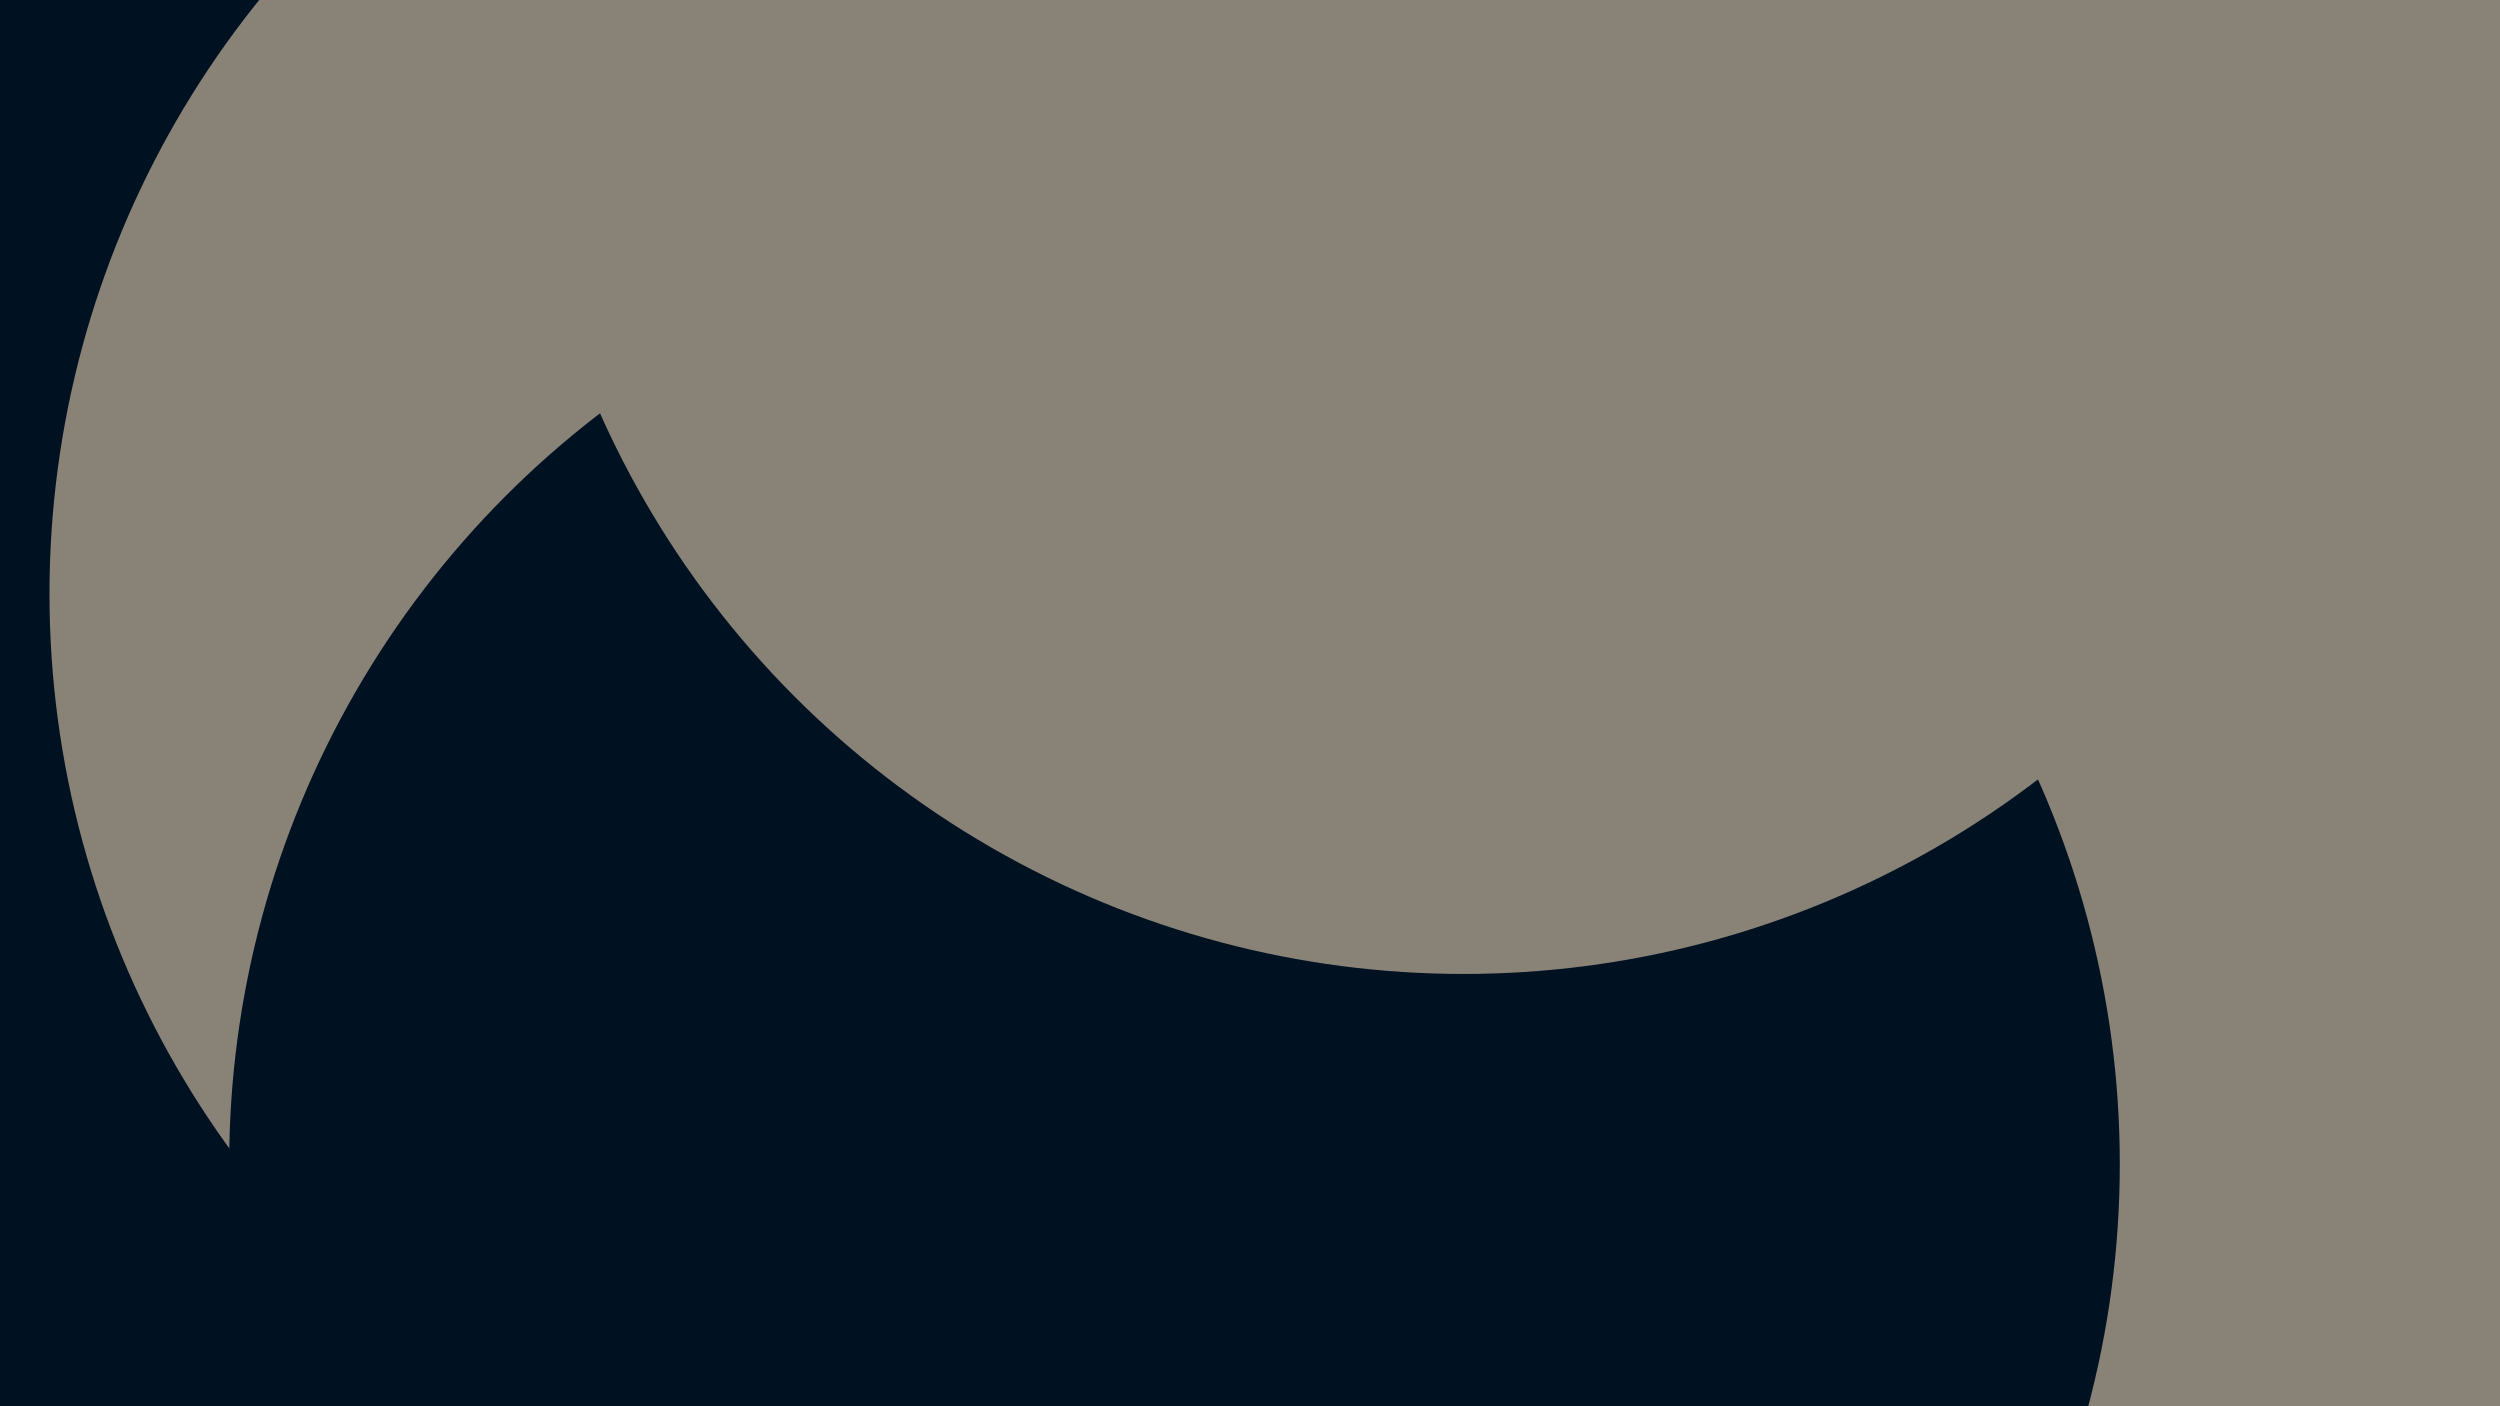 <svg id="visual" viewBox="0 0 960 540" width="960" height="540" xmlns="http://www.w3.org/2000/svg" xmlns:xlink="http://www.w3.org/1999/xlink" version="1.1"><defs><filter id="blur1" x="-10%" y="-10%" width="120%" height="120%"><feFlood flood-opacity="0" result="BackgroundImageFix"></feFlood><feBlend mode="normal" in="SourceGraphic" in2="BackgroundImageFix" result="shape"></feBlend><feGaussianBlur stdDeviation="163" result="effect1_foregroundBlur"></feGaussianBlur></filter></defs><rect width="960" height="540" fill="#001122"></rect><g filter="url(#blur1)"><circle cx="822" cy="54" fill="#888277" r="363"></circle><circle cx="100" cy="297" fill="#001122" r="363"></circle><circle cx="382" cy="228" fill="#888277" r="363"></circle><circle cx="674" cy="472" fill="#888277" r="363"></circle><circle cx="451" cy="447" fill="#001122" r="363"></circle><circle cx="562" cy="11" fill="#888277" r="363"></circle></g></svg>